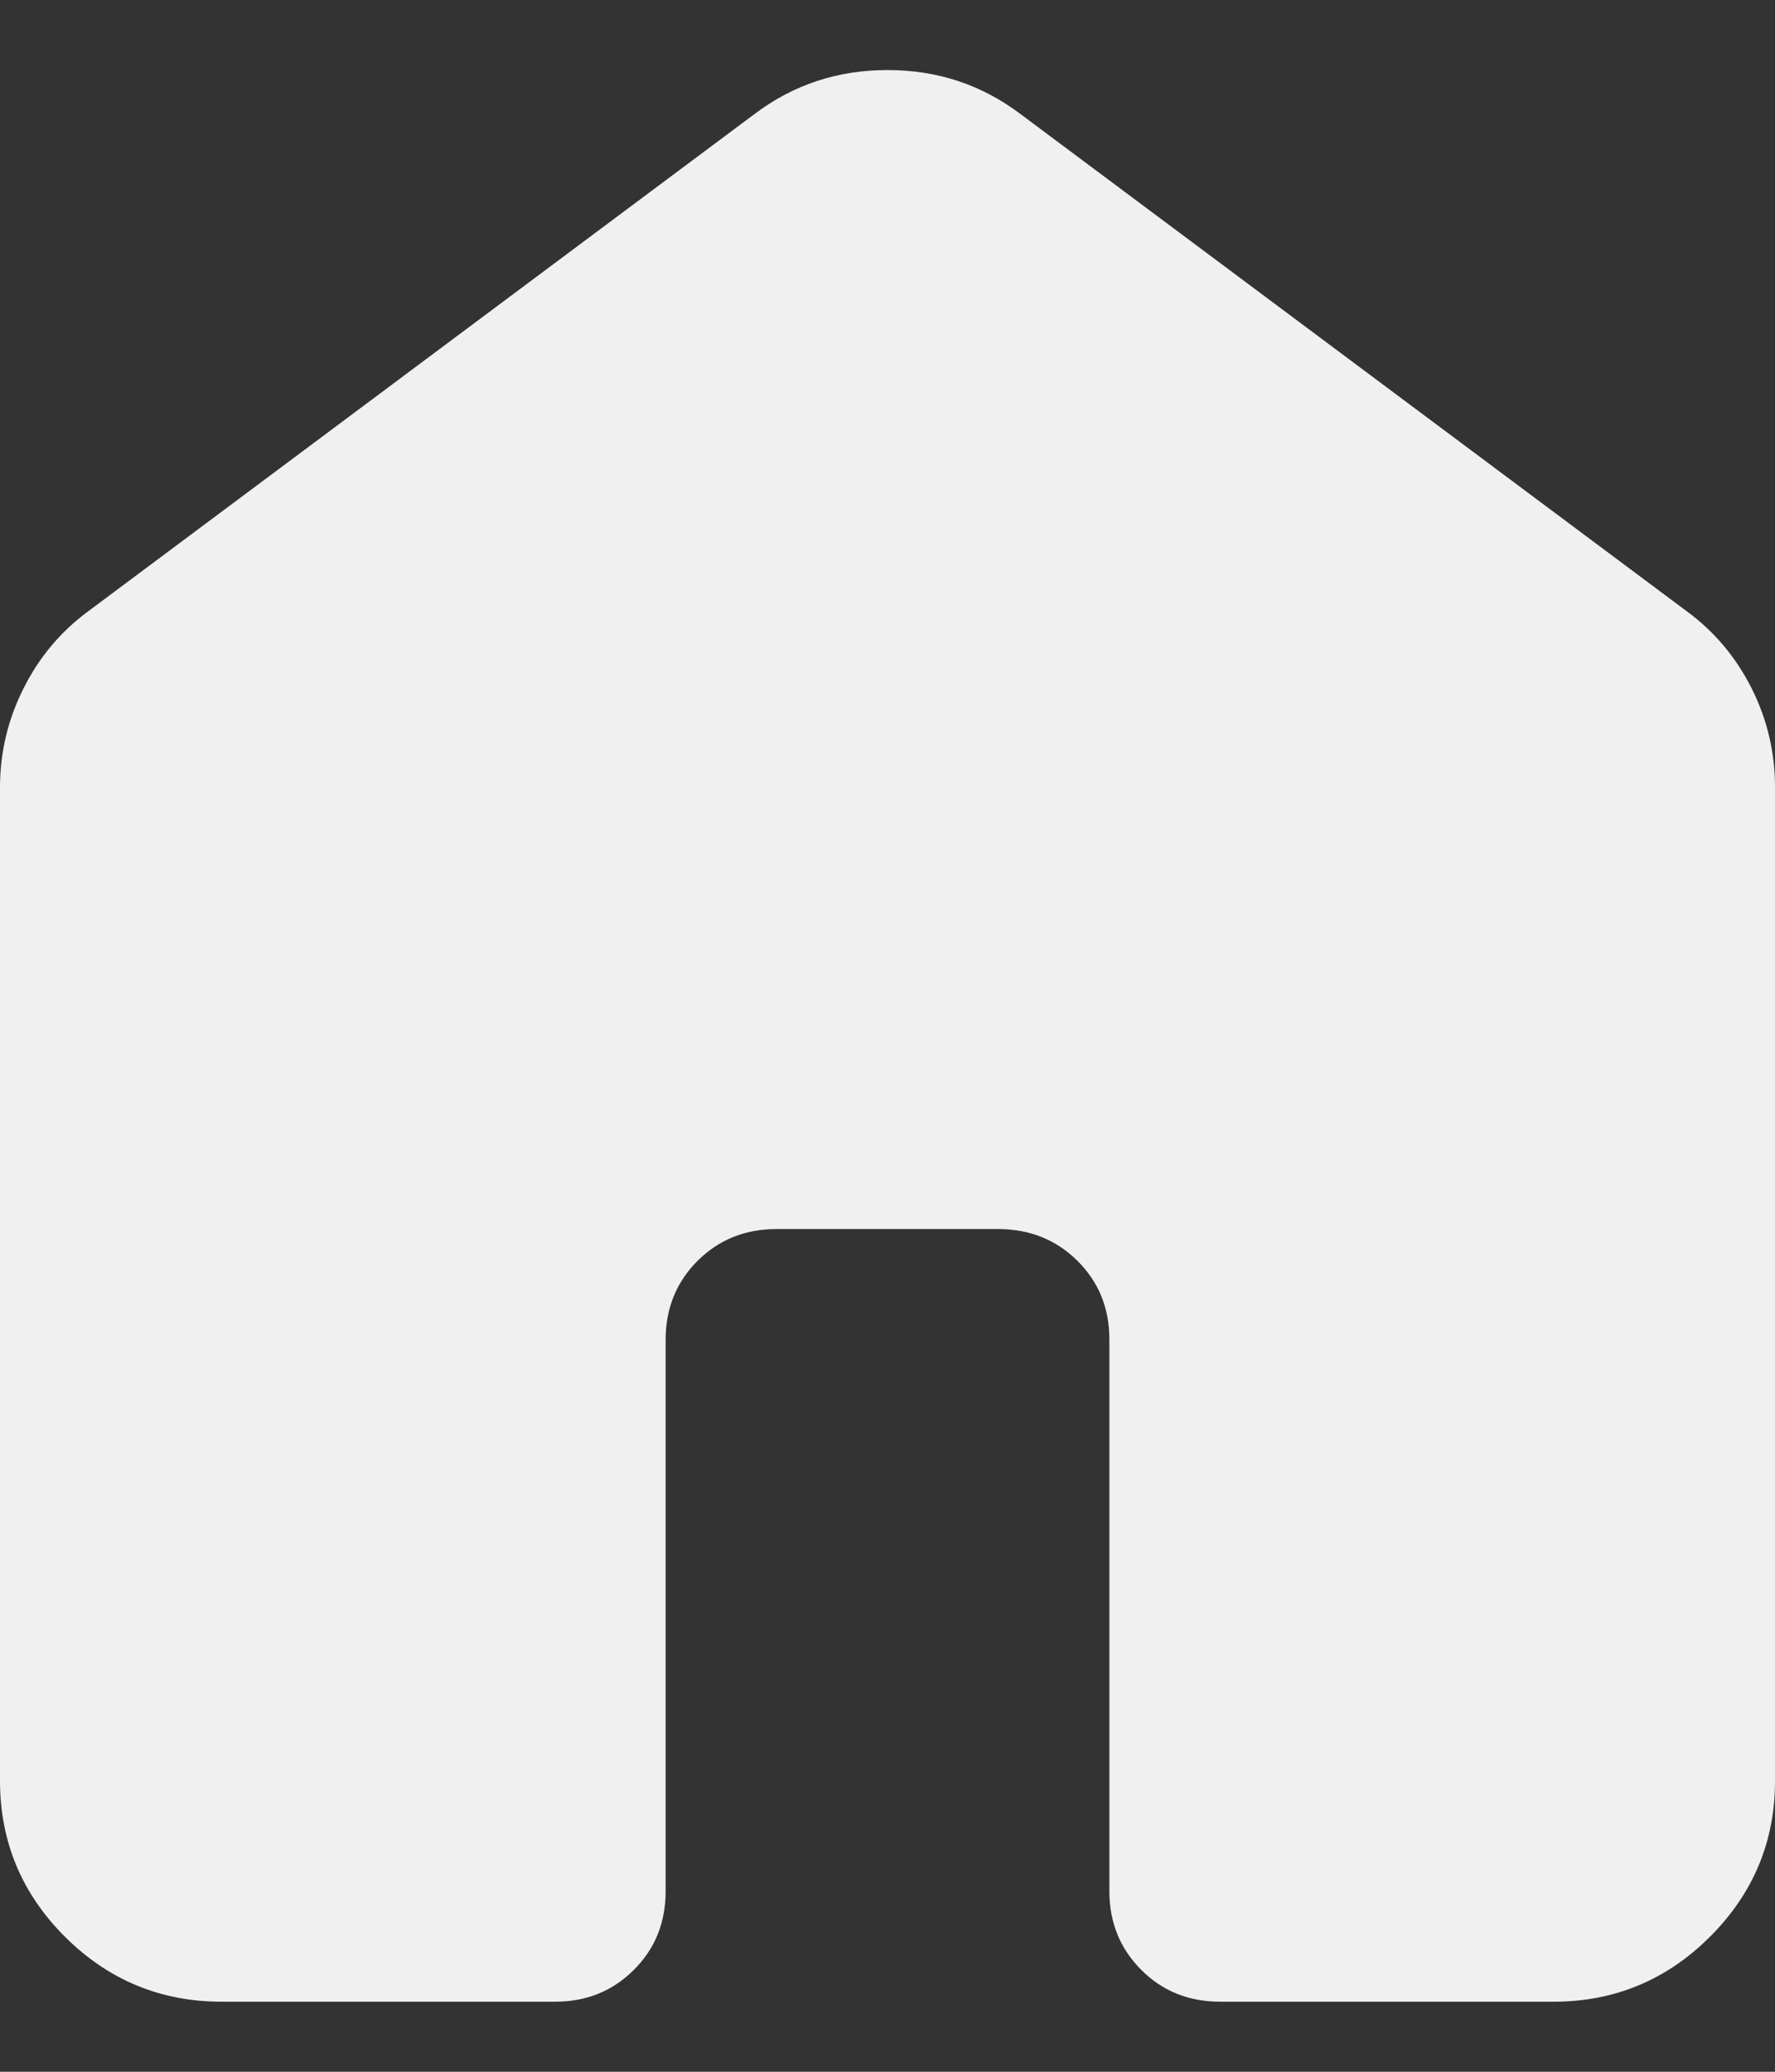 <svg width="18" height="21" viewBox="0 0 18 21" fill="none" xmlns="http://www.w3.org/2000/svg">
<rect x="0" y="0" width="18" height="21" fill="#333333" stroke="none"/>
<path d="M0 18.053V7.982C0 7.628 0.08 7.292 0.24 6.975C0.399 6.658 0.62 6.397 0.9 6.192L7.65 1.157C8.044 0.859 8.494 0.71 9 0.71C9.506 0.71 9.956 0.859 10.35 1.157L17.1 6.192C17.381 6.397 17.602 6.658 17.762 6.975C17.921 7.292 18.001 7.628 18 7.982V18.053C18 18.668 17.779 19.195 17.338 19.634C16.898 20.072 16.368 20.291 15.75 20.29H12.375C12.056 20.29 11.789 20.183 11.574 19.968C11.359 19.753 11.251 19.488 11.25 19.172V13.577C11.25 13.26 11.142 12.994 10.926 12.78C10.71 12.566 10.443 12.459 10.125 12.458H7.875C7.556 12.458 7.289 12.566 7.074 12.78C6.859 12.995 6.751 13.261 6.75 13.577V19.172C6.75 19.489 6.642 19.755 6.426 19.969C6.21 20.184 5.943 20.291 5.625 20.29H2.25C1.631 20.29 1.102 20.072 0.661 19.634C0.221 19.196 0.001 18.669 0 18.053Z" fill="#F0F0F0"/>
</svg>
